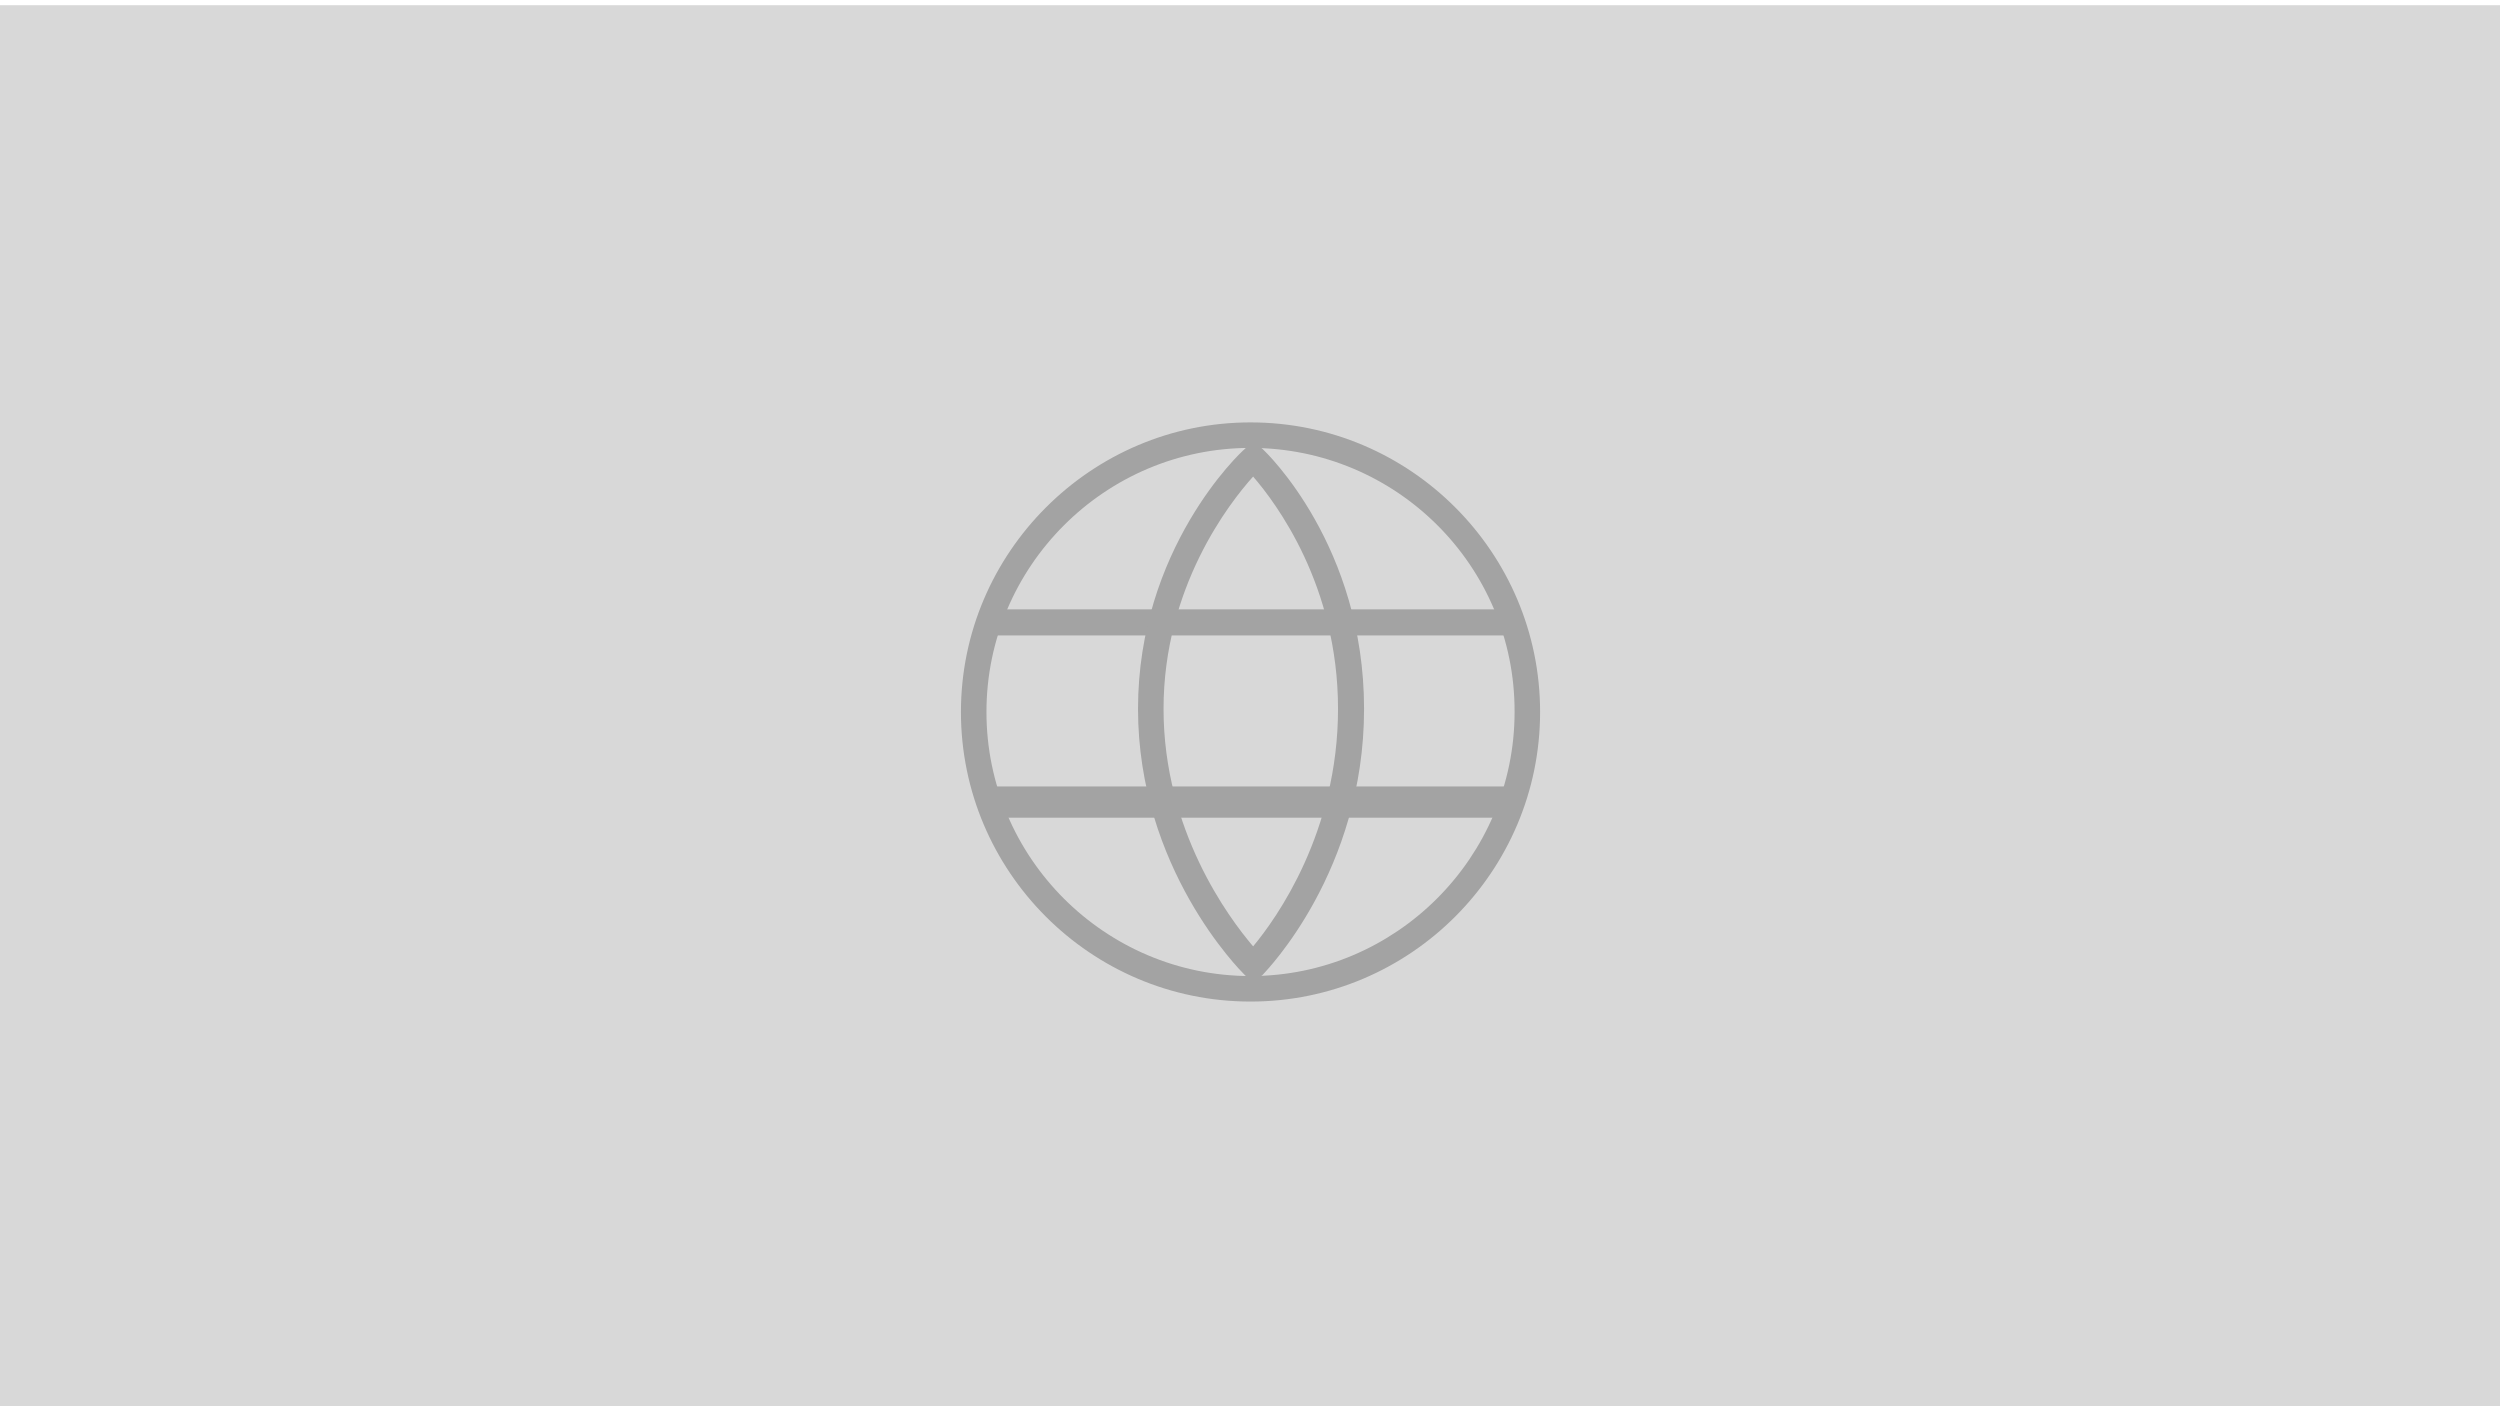 <?xml version="1.0" encoding="utf-8"?>
<!-- Generator: Adobe Illustrator 19.1.0, SVG Export Plug-In . SVG Version: 6.00 Build 0)  -->
<svg version="1.1" id="Camada_1" xmlns="http://www.w3.org/2000/svg" xmlns:xlink="http://www.w3.org/1999/xlink" x="0px" y="0px"
	 viewBox="0 0 480 270" style="enable-background:new 0 0 480 270;" xml:space="preserve">
<style type="text/css">
	.st0{fill:#D8D8D8;}
	.st1{fill:#A3A3A3;}
</style>
<rect y="1" class="st0" width="480" height="270"/>
<g>
	<path class="st1" d="M240.1,192.3c-30.7,0-55.6-25-55.6-55.6s25-55.6,55.6-55.6c30.7,0,55.6,25,55.6,55.6S270.8,192.3,240.1,192.3z
		 M240.1,86c-28,0-50.7,22.8-50.7,50.7c0,28,22.8,50.7,50.7,50.7s50.7-22.8,50.7-50.7C290.9,108.7,268.1,86,240.1,86z"/>
</g>
<g>
	<g>
		<rect x="189" y="117" class="st1" width="102" height="5"/>
	</g>
	<g>
		<rect x="189" y="151" class="st1" width="102" height="6"/>
	</g>
</g>
<g>
	<path class="st1" d="M240.6,188.8l-1.7-1.7c-0.8-0.8-20.4-20.4-20.4-51c0-30.7,19.6-49.2,20.5-49.9l1.7-1.6l1.7,1.6
		c0.8,0.7,19.5,18.7,19.5,49.9c0,31.1-18.7,50.2-19.4,51L240.6,188.8z M240.6,91.5c-4.6,5.1-17.2,21.3-17.2,44.6
		c0,23.3,12.5,40.1,17.2,45.6c4.5-5.4,16.3-21.9,16.3-45.6C256.9,112.4,245,96.6,240.6,91.5z"/>
</g>
</svg>
